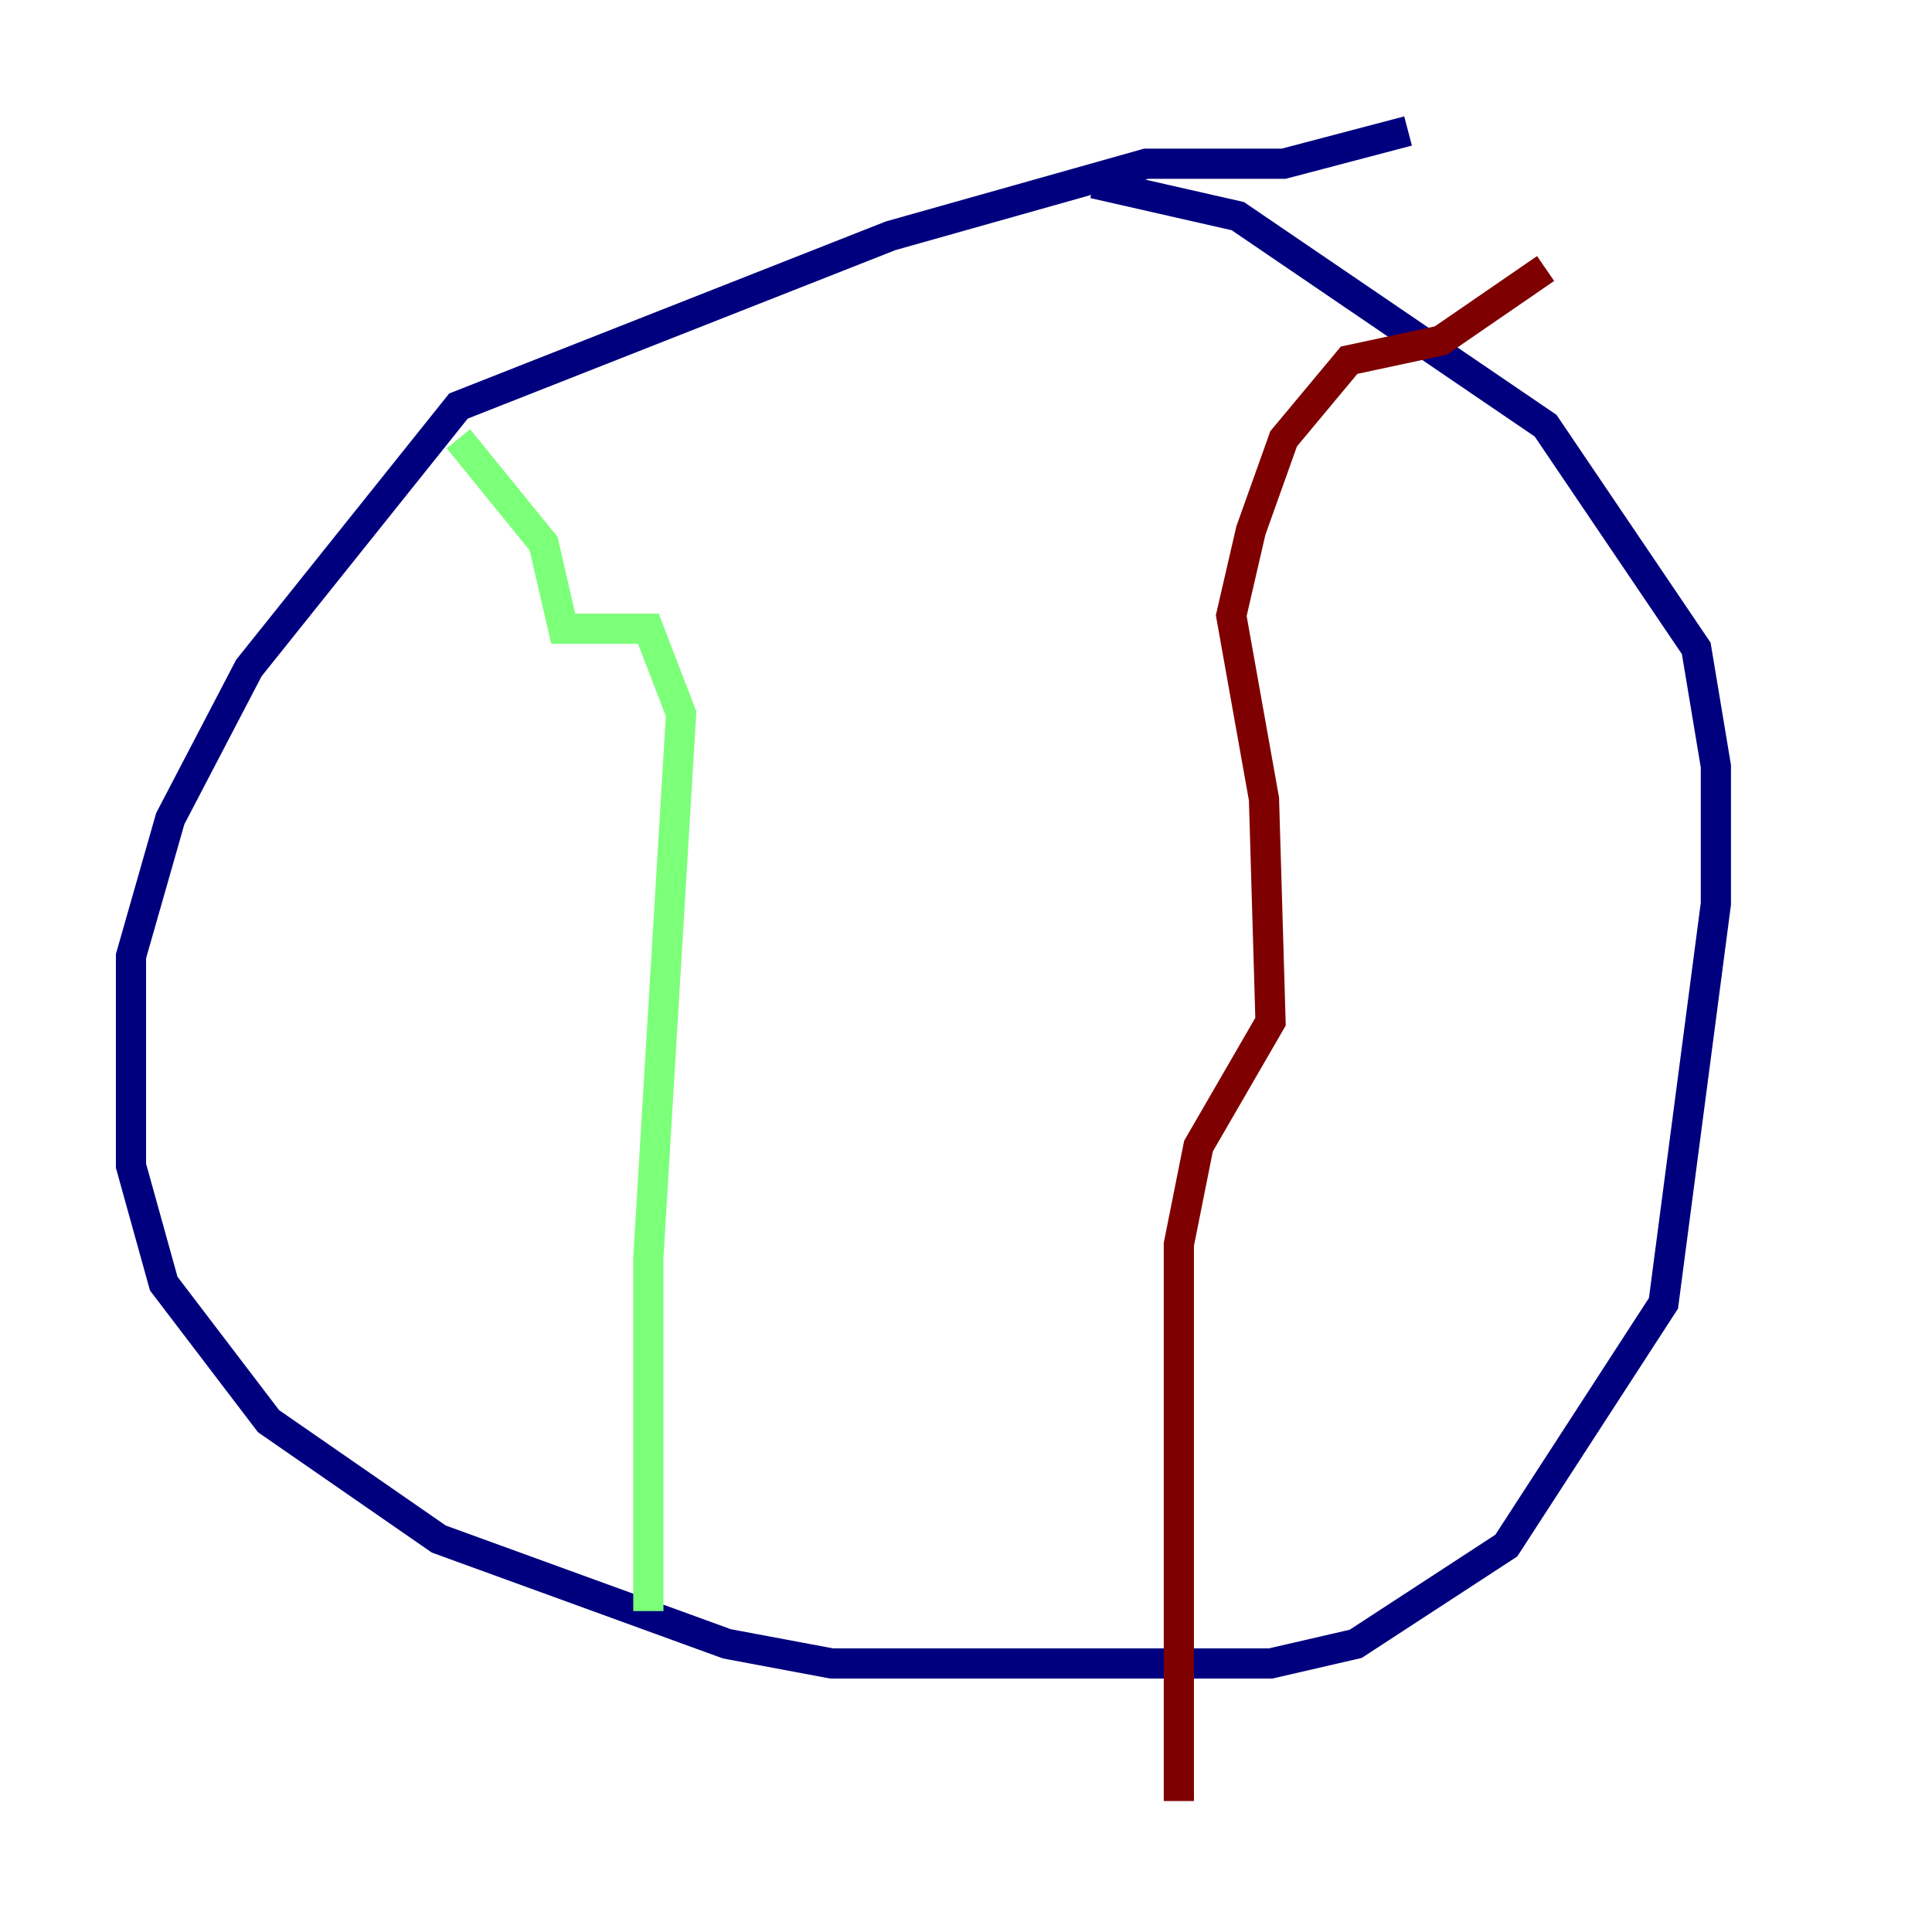 <?xml version="1.0" encoding="utf-8" ?>
<svg baseProfile="tiny" height="128" version="1.2" viewBox="0,0,128,128" width="128" xmlns="http://www.w3.org/2000/svg" xmlns:ev="http://www.w3.org/2001/xml-events" xmlns:xlink="http://www.w3.org/1999/xlink"><defs /><polyline fill="none" points="93.288,8.678 85.044,10.848 75.932,10.848 59.01,15.62 30.373,26.902 16.488,44.258 11.281,54.237 8.678,63.349 8.678,77.234 10.848,85.044 17.79,94.156 29.071,101.966 48.163,108.909 55.105,110.21 84.176,110.21 89.817,108.909 99.797,102.4 110.21,86.346 113.681,59.878 113.681,50.766 112.38,42.956 102.4,28.203 82.007,14.319 72.461,12.149" stroke="#00007f" stroke-width="2" /><polyline fill="none" points="30.373,29.071 36.014,36.014 37.315,41.654 42.956,41.654 45.125,47.295 42.956,83.308 42.956,106.739" stroke="#7cff79" stroke-width="2" /><polyline fill="none" points="102.4,17.79 95.458,22.563 89.383,23.864 85.044,29.071 82.875,35.146 81.573,40.786 83.742,52.936 84.176,67.688 79.403,75.932 78.102,82.441 78.102,119.322" stroke="#7f0000" stroke-width="2" /></svg>